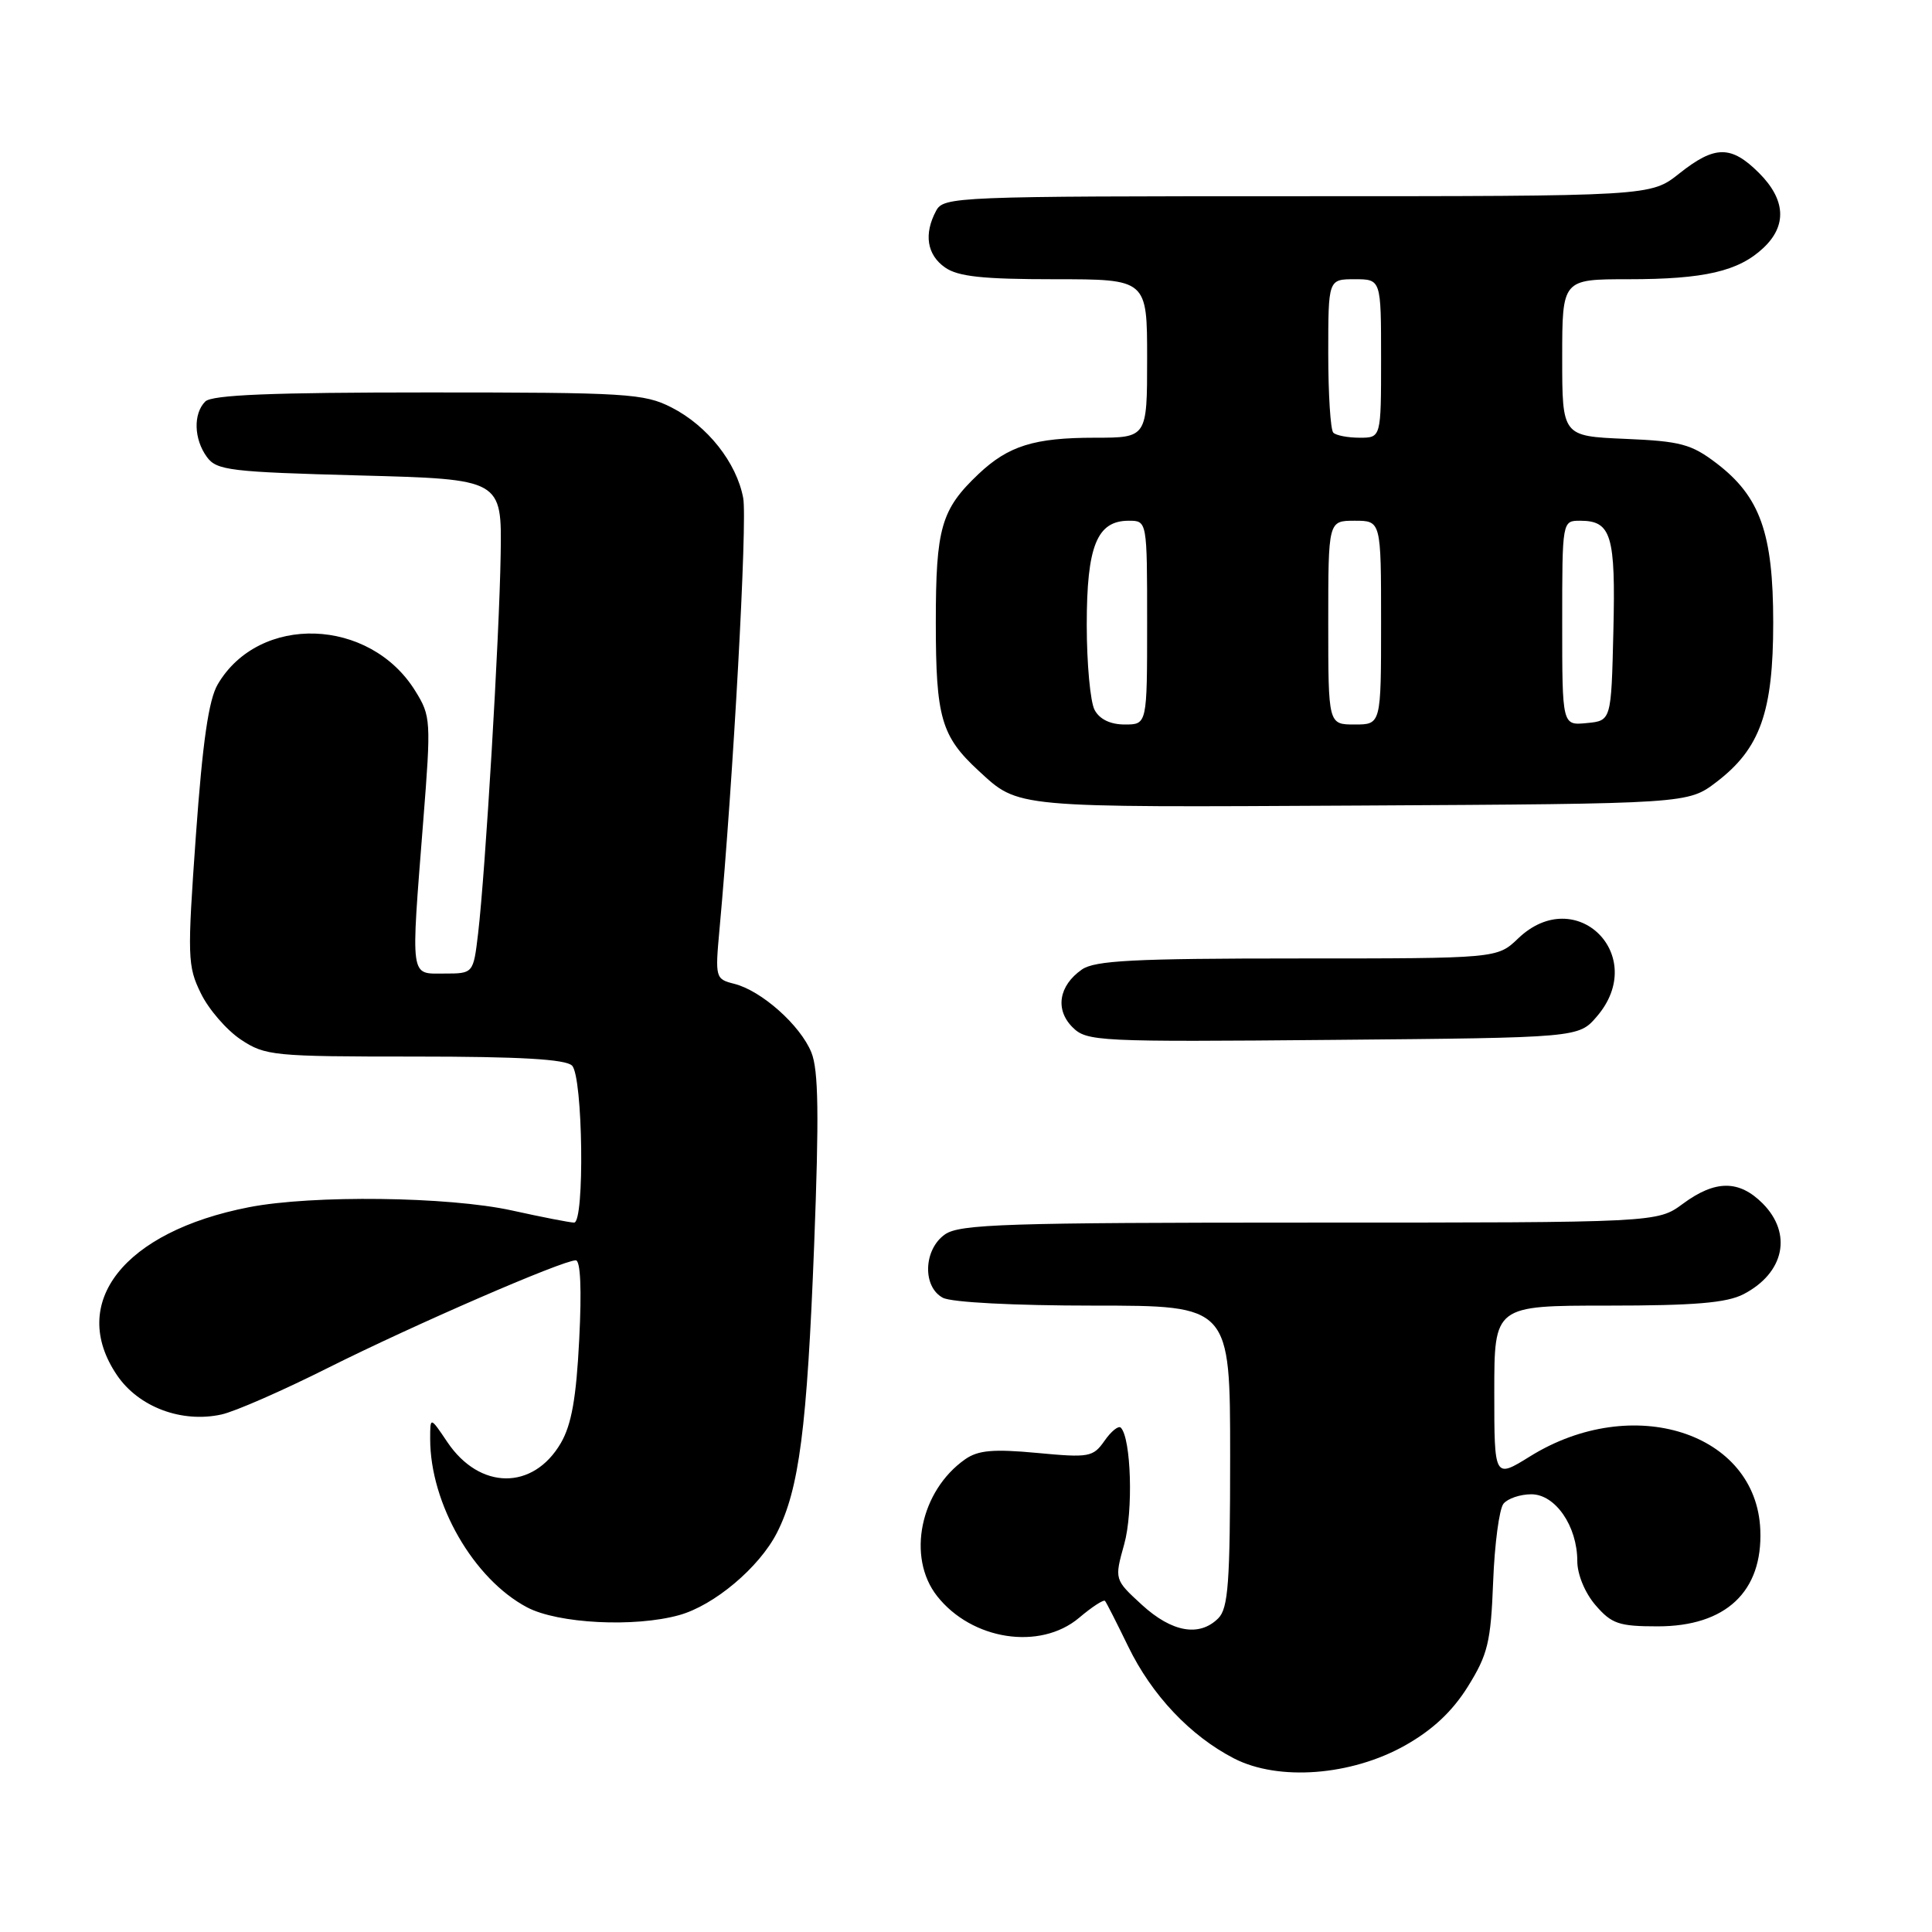 <?xml version="1.0" encoding="UTF-8" standalone="no"?>
<!DOCTYPE svg PUBLIC "-//W3C//DTD SVG 1.1//EN" "http://www.w3.org/Graphics/SVG/1.1/DTD/svg11.dtd" >
<svg xmlns="http://www.w3.org/2000/svg" xmlns:xlink="http://www.w3.org/1999/xlink" version="1.1" viewBox="0 0 256 256">
 <g >
 <path fill="currentColor"
d=" M 186.18 231.28 C 189.83 229.22 192.44 226.78 194.50 223.48 C 197.15 219.22 197.54 217.60 197.85 209.58 C 198.04 204.59 198.66 199.94 199.22 199.25 C 199.78 198.56 201.44 198.00 202.91 198.00 C 206.09 198.00 209.00 202.22 209.00 206.85 C 209.00 208.62 210.01 211.06 211.41 212.69 C 213.55 215.17 214.51 215.50 219.66 215.50 C 228.68 215.50 233.58 210.90 233.25 202.72 C 232.74 189.80 216.32 184.55 202.75 192.97 C 198.00 195.92 198.00 195.92 198.00 184.46 C 198.00 173.00 198.00 173.00 213.05 173.00 C 224.52 173.00 228.79 172.64 231.02 171.49 C 236.44 168.68 237.54 163.45 233.55 159.45 C 230.42 156.33 227.28 156.34 223.00 159.50 C 219.61 162.00 219.61 162.00 173.53 162.00 C 133.44 162.00 127.16 162.20 125.22 163.56 C 122.37 165.55 122.20 170.50 124.93 171.96 C 126.06 172.57 134.39 173.00 144.93 173.00 C 163.00 173.00 163.00 173.00 163.00 192.93 C 163.00 209.71 162.75 213.11 161.43 214.43 C 158.93 216.93 155.29 216.29 151.31 212.65 C 147.66 209.30 147.66 209.30 148.96 204.63 C 150.18 200.29 149.89 190.56 148.51 189.17 C 148.20 188.87 147.23 189.65 146.35 190.92 C 144.83 193.08 144.31 193.17 137.41 192.52 C 131.61 191.98 129.61 192.16 127.89 193.36 C 121.93 197.54 120.12 206.34 124.17 211.49 C 128.77 217.33 137.80 218.72 142.97 214.38 C 144.68 212.93 146.23 211.92 146.42 212.13 C 146.60 212.33 147.98 215.05 149.49 218.16 C 152.63 224.63 157.72 230.01 163.51 233.00 C 169.40 236.03 179.03 235.30 186.18 231.28 Z  M 90.00 214.01 C 94.64 212.72 100.61 207.69 102.95 203.10 C 105.89 197.33 106.94 189.23 107.88 164.96 C 108.54 147.75 108.46 141.79 107.51 139.45 C 106.05 135.85 100.89 131.26 97.29 130.36 C 94.79 129.73 94.75 129.57 95.34 123.11 C 97.16 103.30 99.04 69.03 98.48 66.00 C 97.61 61.31 93.75 56.42 88.98 53.99 C 85.36 52.14 83.06 52.00 56.74 52.00 C 36.03 52.00 28.08 52.32 27.20 53.20 C 25.59 54.81 25.68 58.19 27.42 60.56 C 28.71 62.33 30.50 62.54 47.67 63.00 C 66.50 63.50 66.50 63.50 66.34 73.50 C 66.16 84.58 64.32 115.44 63.35 123.70 C 62.72 129.00 62.72 129.00 58.86 129.00 C 54.29 129.00 54.42 129.99 56.08 108.81 C 57.13 95.48 57.10 94.89 55.03 91.56 C 49.01 81.81 34.34 81.32 28.85 90.68 C 27.65 92.72 26.85 98.27 25.96 110.65 C 24.81 126.82 24.84 128.01 26.62 131.63 C 27.65 133.75 30.03 136.49 31.90 137.74 C 35.14 139.90 36.20 140.00 54.95 140.00 C 68.90 140.00 74.95 140.35 75.80 141.20 C 77.24 142.64 77.49 162.00 76.07 162.00 C 75.55 162.00 71.84 161.28 67.82 160.39 C 59.44 158.55 41.41 158.32 33.00 159.96 C 16.40 163.19 8.99 172.63 15.51 182.23 C 18.37 186.44 24.06 188.58 29.33 187.43 C 31.08 187.06 37.45 184.27 43.50 181.23 C 54.86 175.54 74.54 167.00 76.29 167.00 C 76.92 167.00 77.09 170.83 76.75 177.47 C 76.36 185.25 75.73 188.78 74.31 191.22 C 70.64 197.50 63.56 197.44 59.28 191.09 C 57.00 187.70 57.00 187.70 57.00 190.67 C 57.00 199.25 62.75 209.23 69.84 212.98 C 73.93 215.14 84.08 215.66 90.00 214.01 Z  M 211.59 134.69 C 218.52 126.63 208.82 117.01 201.16 124.35 C 198.39 127.00 198.39 127.00 171.92 127.00 C 150.25 127.00 145.06 127.27 143.35 128.47 C 140.29 130.61 139.78 133.78 142.11 136.11 C 144.00 138.00 145.40 138.07 176.63 137.79 C 209.18 137.50 209.18 137.50 211.59 134.69 Z  M 227.44 103.62 C 233.23 99.20 234.96 94.35 234.96 82.50 C 234.96 70.65 233.23 65.80 227.44 61.38 C 224.10 58.84 222.68 58.46 215.33 58.15 C 207.00 57.79 207.00 57.79 207.00 47.40 C 207.00 37.00 207.00 37.00 215.76 37.00 C 225.84 37.00 230.36 35.95 233.66 32.85 C 236.81 29.89 236.61 26.45 233.08 22.92 C 229.38 19.23 227.23 19.24 222.50 23.00 C 218.72 26.00 218.72 26.00 171.90 26.00 C 126.62 26.00 125.04 26.06 124.04 27.93 C 122.39 31.01 122.82 33.76 125.22 35.44 C 126.94 36.65 130.23 37.00 139.72 37.00 C 152.00 37.00 152.00 37.00 152.00 47.50 C 152.00 58.00 152.00 58.00 145.07 58.00 C 137.04 58.00 133.62 59.07 129.66 62.81 C 124.70 67.51 124.00 69.94 124.00 82.50 C 124.00 95.08 124.72 97.56 129.66 102.12 C 135.05 107.08 134.00 106.99 180.08 106.74 C 223.66 106.50 223.66 106.50 227.44 103.62 Z  M 145.04 94.07 C 144.47 93.00 144.00 87.93 144.00 82.79 C 144.00 72.35 145.35 69.00 149.56 69.00 C 152.00 69.00 152.00 69.00 152.00 82.50 C 152.00 96.00 152.00 96.00 149.04 96.00 C 147.13 96.00 145.70 95.31 145.04 94.07 Z  M 176.00 82.50 C 176.00 69.00 176.00 69.00 179.50 69.00 C 183.00 69.00 183.00 69.00 183.00 82.50 C 183.00 96.00 183.00 96.00 179.50 96.00 C 176.00 96.00 176.00 96.00 176.00 82.50 Z  M 207.00 82.56 C 207.00 69.00 207.00 69.00 209.38 69.00 C 213.51 69.00 214.09 70.91 213.78 83.64 C 213.50 95.50 213.50 95.50 210.25 95.81 C 207.00 96.13 207.00 96.13 207.00 82.56 Z  M 176.67 57.33 C 176.30 56.97 176.00 52.24 176.00 46.83 C 176.00 37.00 176.00 37.00 179.50 37.00 C 183.00 37.00 183.00 37.00 183.00 47.50 C 183.00 58.00 183.00 58.00 180.17 58.00 C 178.61 58.00 177.03 57.70 176.67 57.33 Z "/>
</g>
</svg>